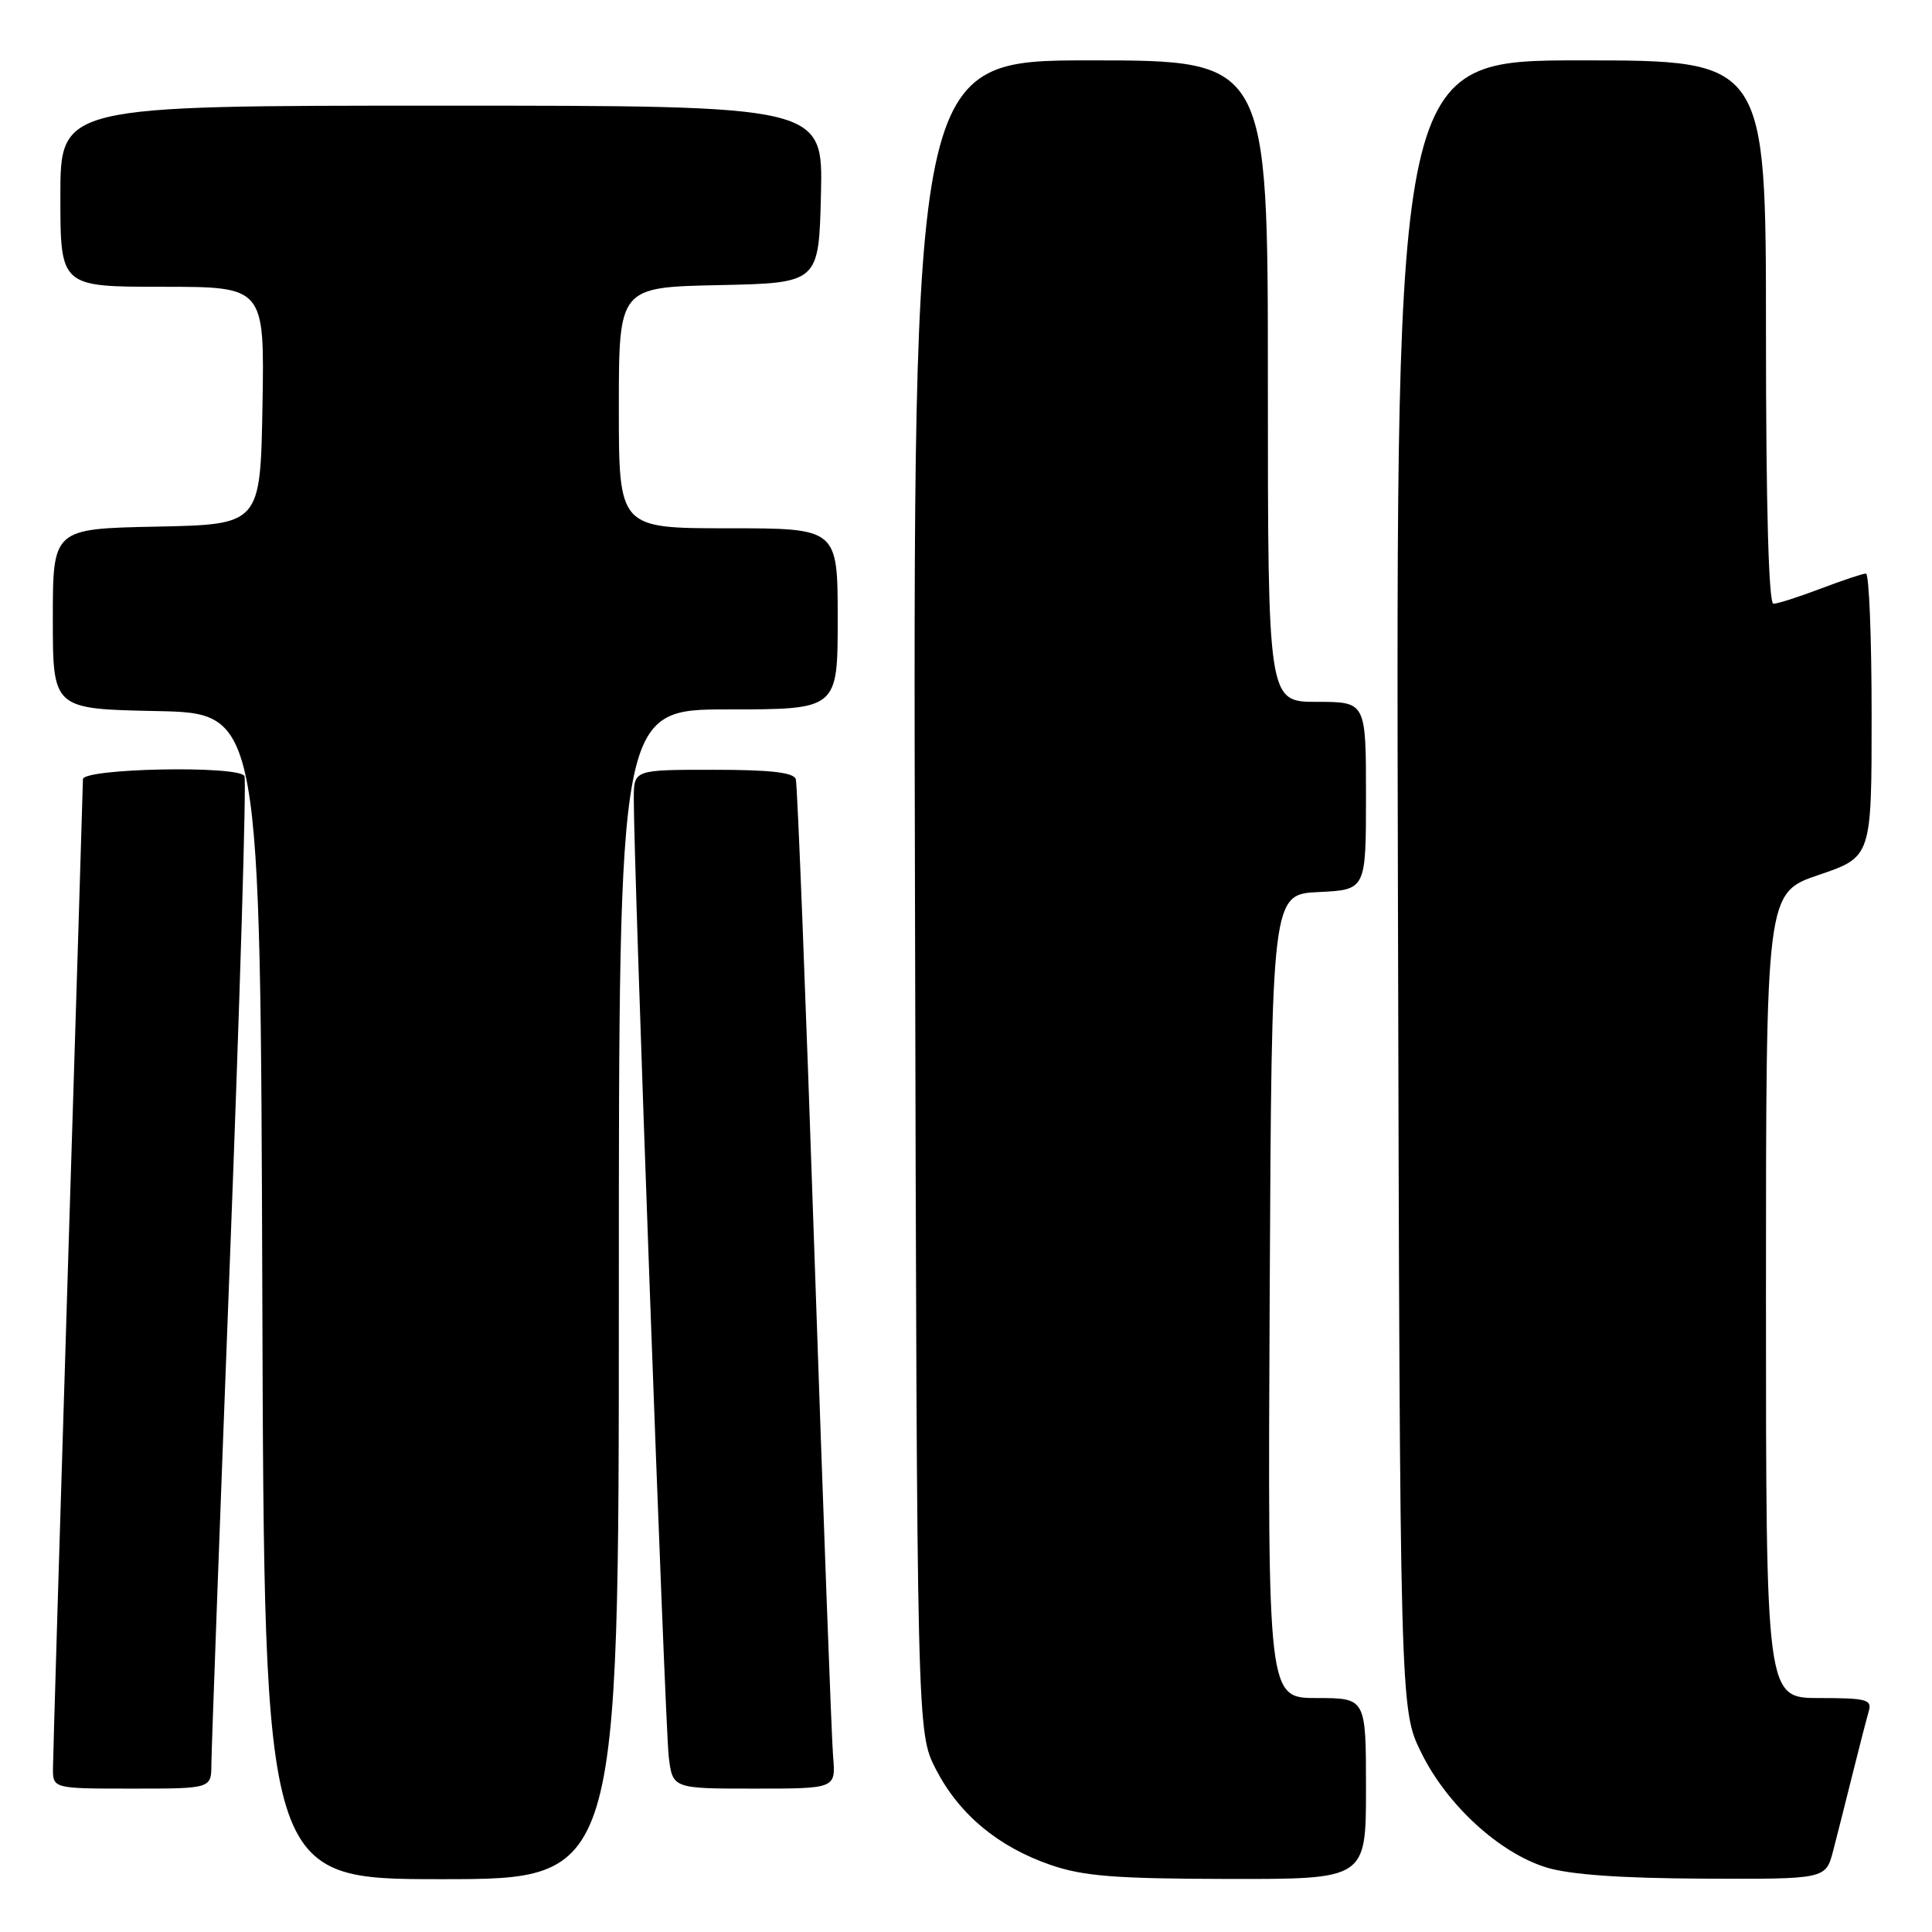<?xml version="1.0" encoding="UTF-8" standalone="no"?>
<!DOCTYPE svg PUBLIC "-//W3C//DTD SVG 1.1//EN" "http://www.w3.org/Graphics/SVG/1.1/DTD/svg11.dtd" >
<svg xmlns="http://www.w3.org/2000/svg" xmlns:xlink="http://www.w3.org/1999/xlink" version="1.1" viewBox="0 0 256 256">
 <g >
 <path fill="currentColor"
d=" M 82.00 171.50 C 82.00 94.00 82.00 94.00 96.50 94.00 C 111.00 94.00 111.00 94.00 111.00 82.00 C 111.00 70.00 111.00 70.00 96.50 70.00 C 82.00 70.00 82.00 70.00 82.00 54.03 C 82.00 38.06 82.00 38.06 95.25 37.78 C 108.50 37.50 108.50 37.50 108.78 25.75 C 109.06 14.00 109.06 14.00 58.53 14.00 C 8.00 14.00 8.00 14.00 8.00 26.00 C 8.00 38.00 8.00 38.00 21.53 38.00 C 35.05 38.00 35.05 38.00 34.78 53.75 C 34.50 69.50 34.50 69.50 20.75 69.78 C 7.00 70.06 7.00 70.06 7.00 82.00 C 7.00 93.94 7.00 93.94 20.75 94.22 C 34.50 94.50 34.50 94.50 34.76 171.75 C 35.01 249.00 35.01 249.00 58.51 249.00 C 82.00 249.00 82.00 249.00 82.00 171.50 Z  M 181.00 237.00 C 181.00 225.00 181.00 225.00 174.49 225.00 C 167.98 225.00 167.98 225.00 168.24 171.75 C 168.50 118.50 168.50 118.50 174.75 118.20 C 181.00 117.90 181.00 117.90 181.00 105.45 C 181.00 93.00 181.00 93.00 174.50 93.00 C 168.00 93.00 168.00 93.00 168.00 50.50 C 168.00 8.00 168.00 8.00 144.49 8.00 C 120.97 8.00 120.97 8.00 121.24 118.78 C 121.50 229.55 121.50 229.55 124.00 234.42 C 127.08 240.40 132.23 244.70 139.20 247.11 C 143.56 248.61 147.73 248.94 162.75 248.97 C 181.00 249.00 181.00 249.00 181.00 237.00 Z  M 242.90 245.25 C 243.44 243.19 244.60 238.57 245.49 235.00 C 246.38 231.43 247.34 227.71 247.62 226.75 C 248.08 225.20 247.33 225.00 241.07 225.00 C 234.00 225.00 234.00 225.00 234.00 171.66 C 234.00 118.31 234.00 118.31 241.00 115.93 C 248.00 113.55 248.00 113.55 248.00 94.77 C 248.00 84.45 247.66 76.00 247.25 76.00 C 246.84 76.00 244.13 76.90 241.24 78.00 C 238.35 79.10 235.53 80.00 234.99 80.00 C 234.36 80.00 234.00 67.07 234.00 44.00 C 234.00 8.00 234.00 8.00 209.48 8.00 C 184.96 8.00 184.96 8.00 185.23 117.25 C 185.50 226.50 185.50 226.50 188.31 232.21 C 191.71 239.15 198.65 245.52 204.91 247.45 C 208.01 248.40 214.75 248.88 225.71 248.93 C 241.92 249.00 241.92 249.00 242.90 245.25 Z  M 28.01 233.75 C 28.02 231.96 29.12 201.96 30.46 167.07 C 31.80 132.18 32.67 103.27 32.39 102.82 C 31.51 101.40 11.00 101.81 10.99 103.25 C 10.98 103.94 10.09 133.07 9.00 168.00 C 7.92 202.93 7.03 232.74 7.02 234.25 C 7.00 237.00 7.00 237.00 17.50 237.00 C 28.00 237.00 28.00 237.00 28.01 233.75 Z  M 110.39 232.75 C 110.19 230.41 109.09 200.60 107.93 166.50 C 106.78 132.40 105.66 103.94 105.45 103.25 C 105.17 102.35 102.08 102.00 94.53 102.00 C 84.00 102.00 84.00 102.00 83.98 105.75 C 83.93 113.71 88.12 228.73 88.61 232.75 C 89.12 237.00 89.12 237.00 99.94 237.00 C 110.75 237.00 110.75 237.00 110.39 232.75 Z "/>
</g>
</svg>
